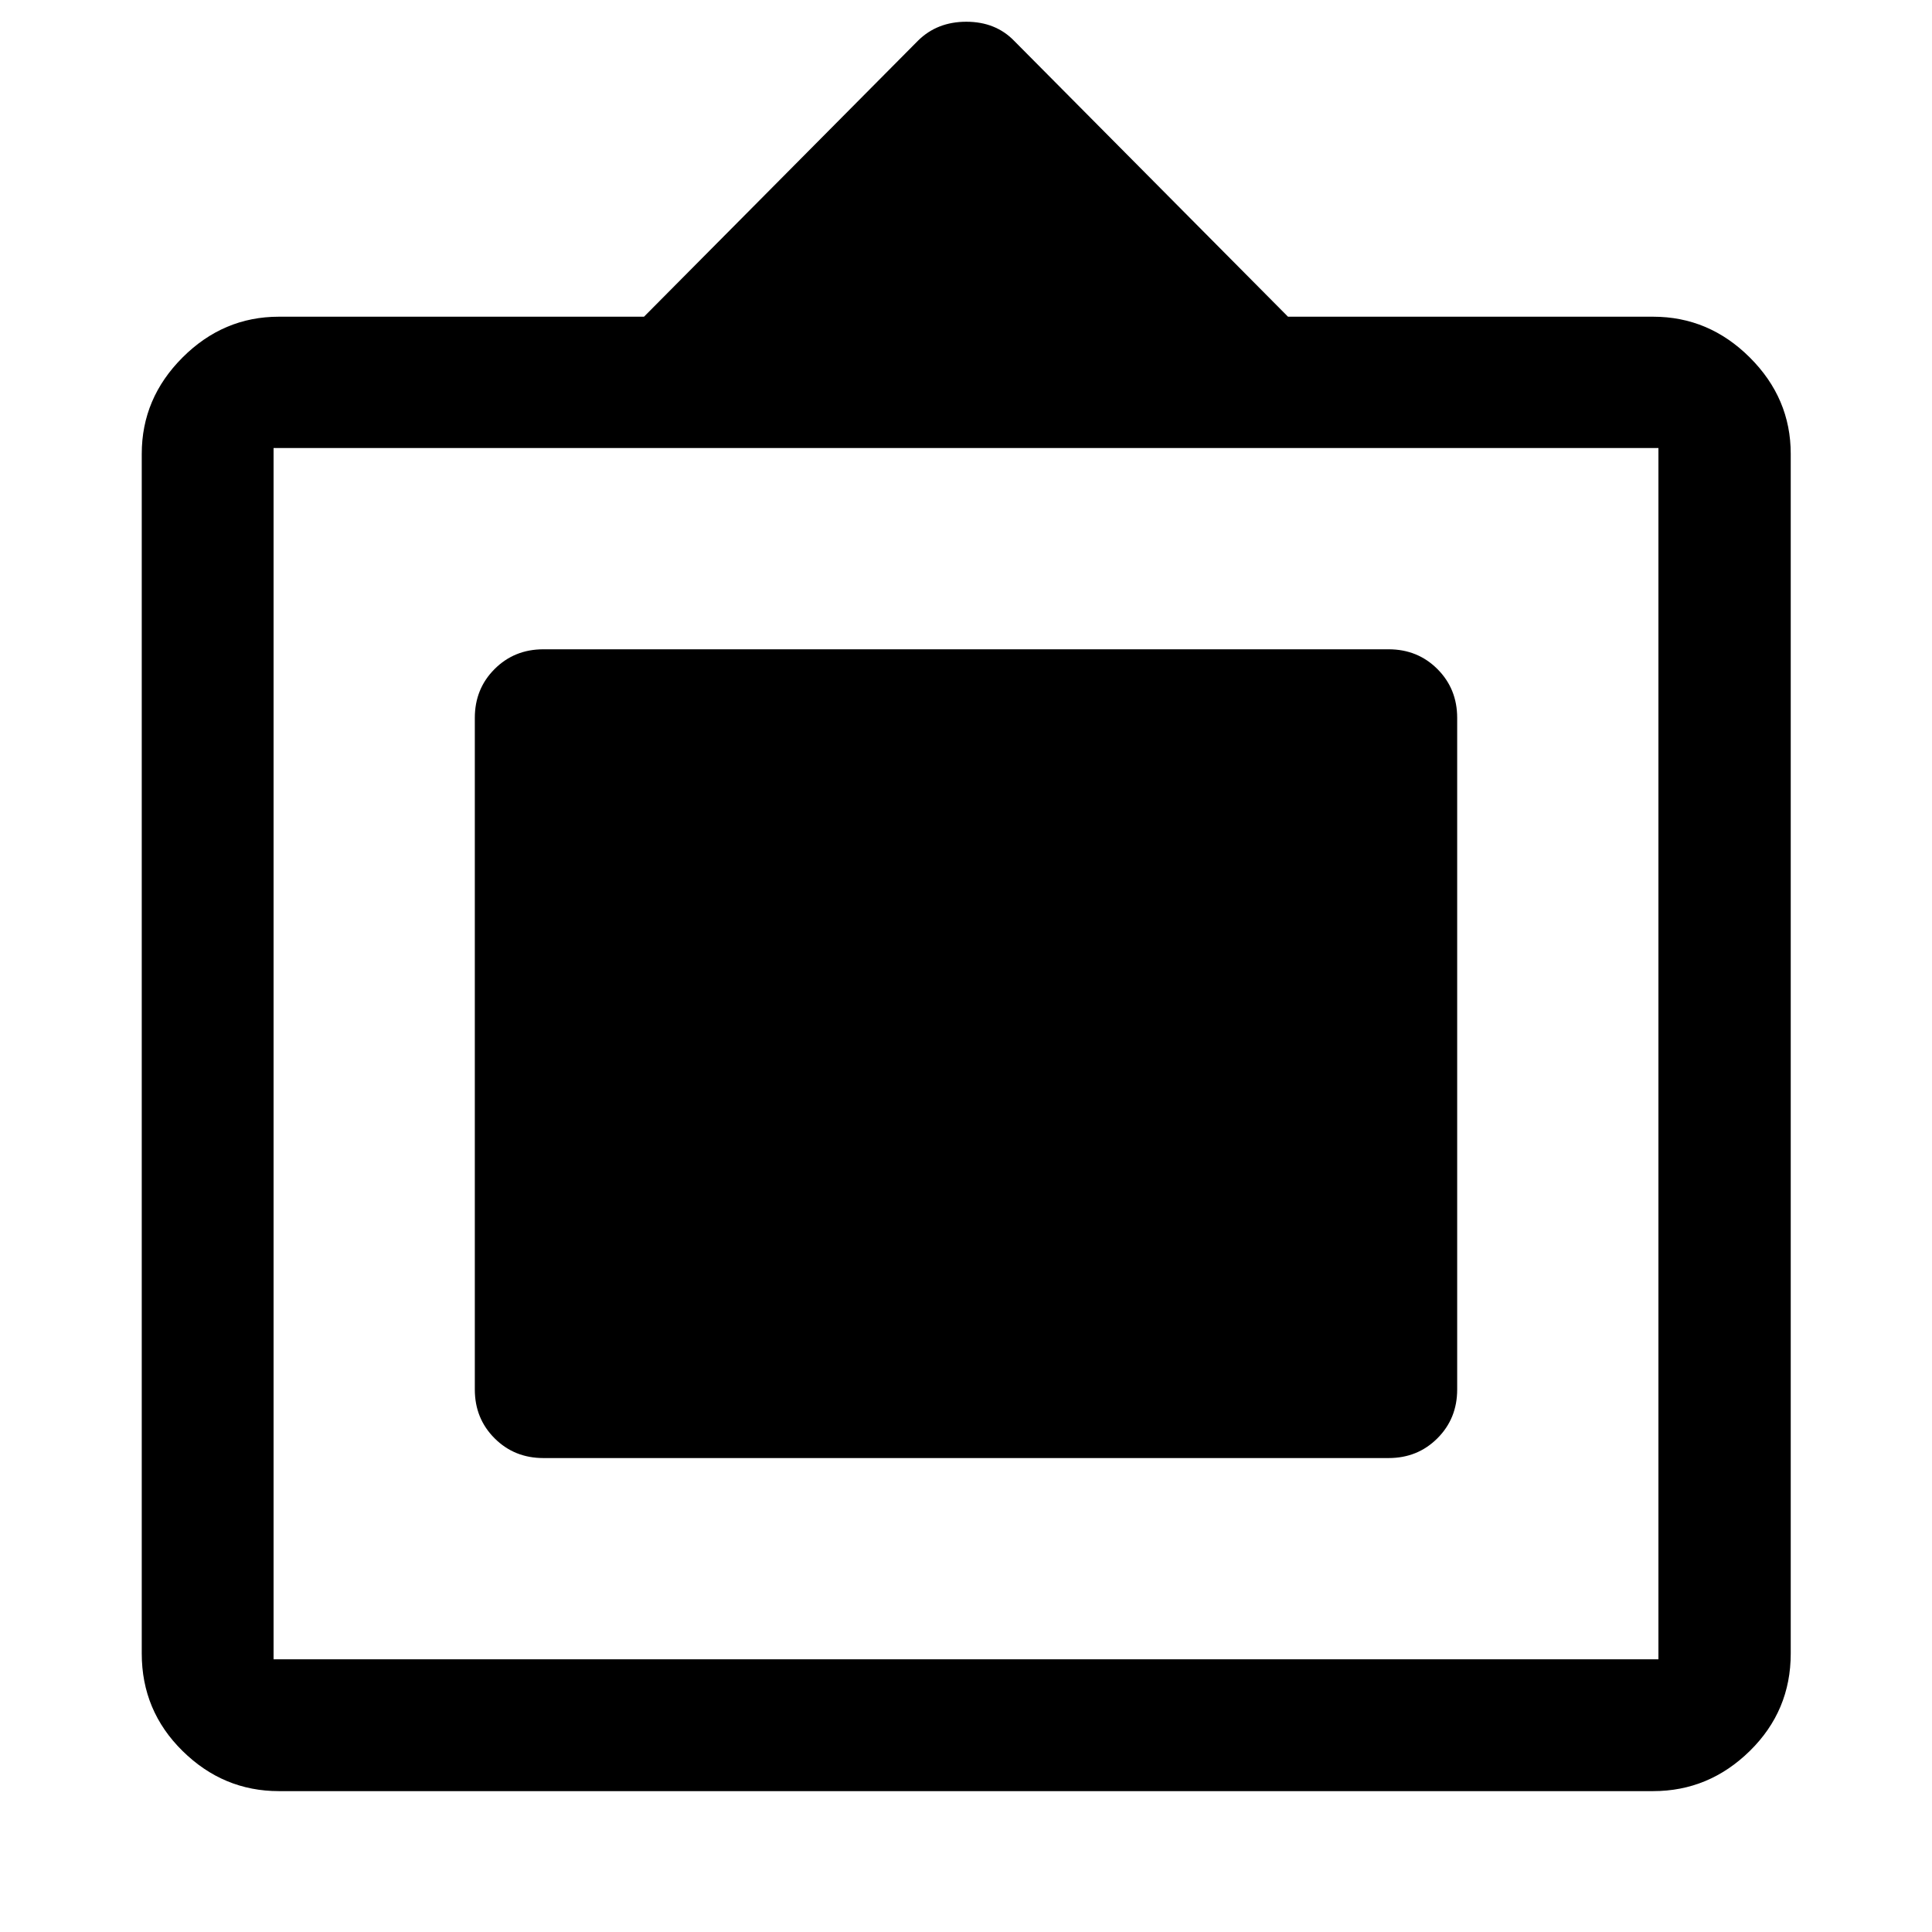 <svg xmlns="http://www.w3.org/2000/svg" width="48" height="48" viewBox="0 -960 960 960"><path d="M138.565-70Q110.966-70 90.7-89.96q-20.265-19.962-20.265-48.41V-734.5q0-27.599 20.265-47.865 20.266-20.265 47.865-20.265H320l136.13-137.131q9.507-9.435 24.026-9.435 14.518 0 23.714 9.435L640-802.63h181.435q27.697 0 48.034 20.265 20.336 20.266 20.336 47.865v596.13q0 28.448-20.336 48.41Q849.132-70 821.435-70h-682.87Zm-2.63-65.5h688.13v-601.87h-688.13v601.87ZM270-235.5q-14.424 0-24.245-9.821-9.82-9.82-9.82-24.244v-333.739q0-14.424 9.82-24.245 9.821-9.821 24.245-9.821h420q14.424 0 24.245 9.821 9.82 9.821 9.82 24.245v333.739q0 14.424-9.82 24.244Q704.424-235.5 690-235.5H270Z"/></svg>